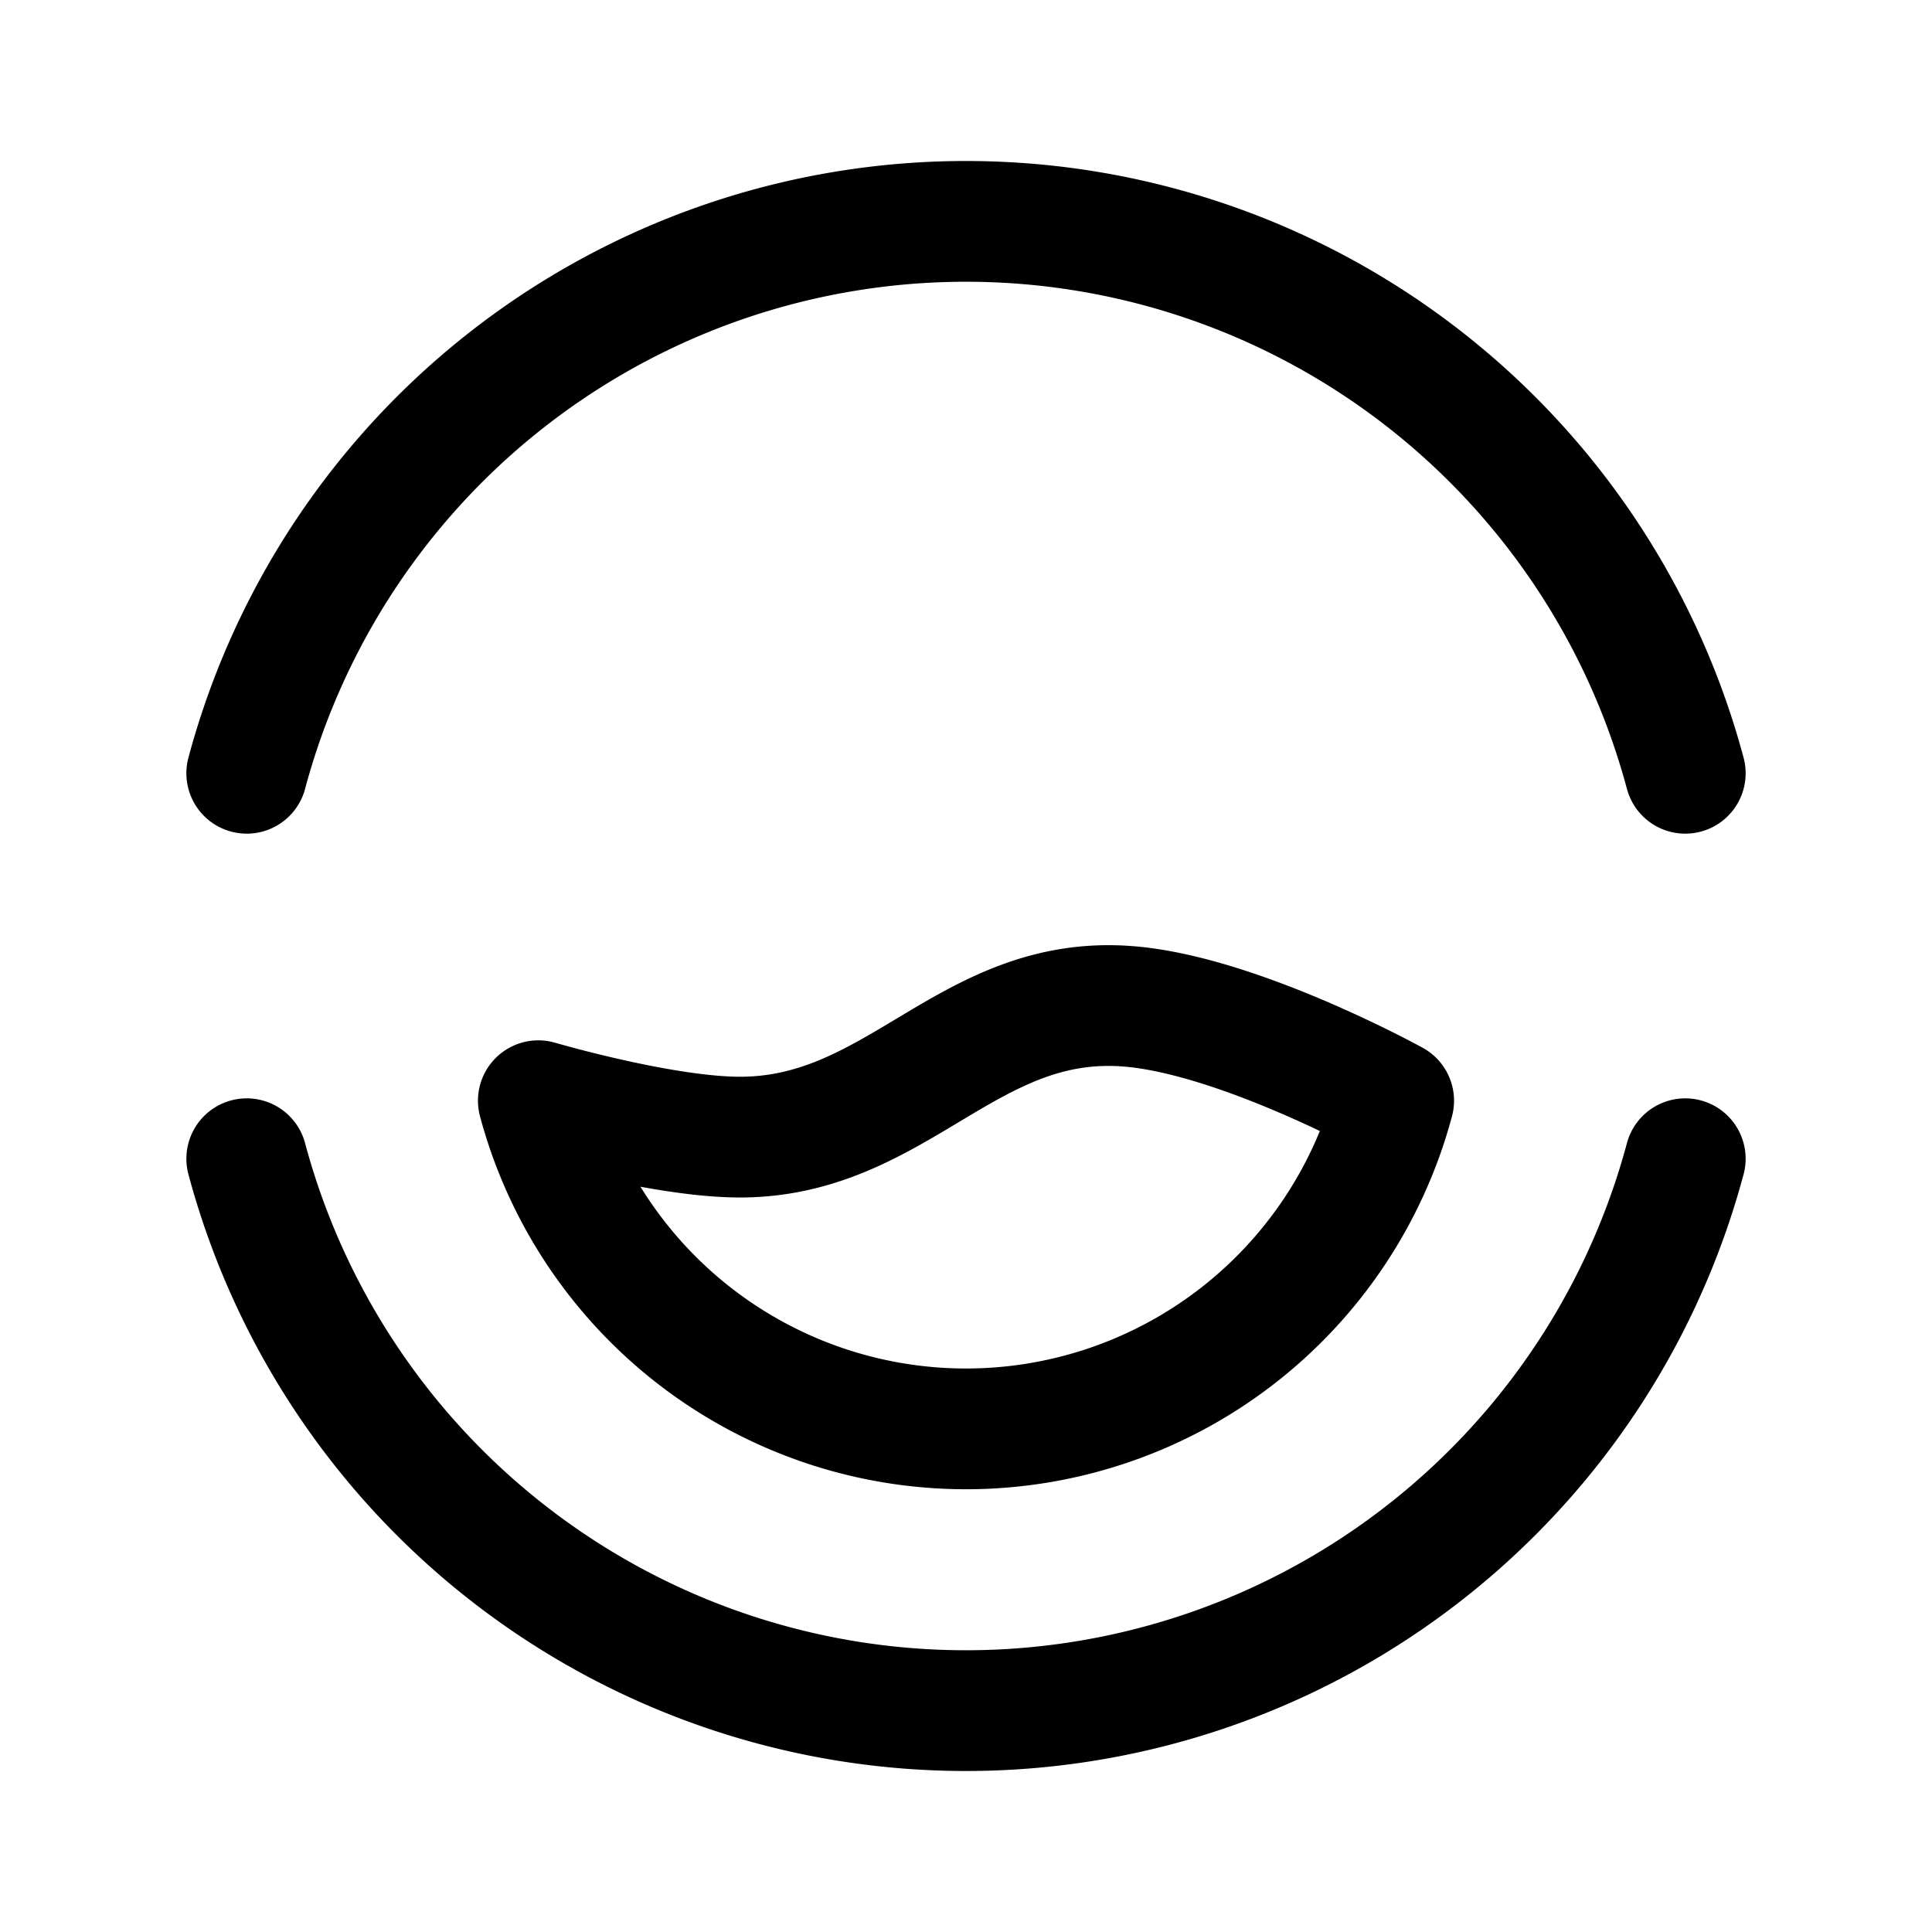 <svg xmlns="http://www.w3.org/2000/svg" width="192" height="192" fill="none" viewBox="0 0 192 192"><path stroke="#000" stroke-linecap="round" stroke-linejoin="round" stroke-width="12" d="M167.479 115.153A74.007 74.007 0 0 1 96 170a73.998 73.998 0 0 1-71.478-54.847"/><path stroke="#000" stroke-linecap="round" stroke-linejoin="round" stroke-width="12" d="M122.785 132.908a43.994 43.994 0 0 0 15.715-23.52S122.949 100.809 112 100c-16.01-1.184-22.95 13.329-39 13-7.744-.159-19.501-3.612-19.501-3.612A44.003 44.003 0 0 0 95.999 142a44 44 0 0 0 26.786-9.092Zm44.694-56.061A74.004 74.004 0 0 0 96 22a74 74 0 0 0-71.478 54.847"/></svg>